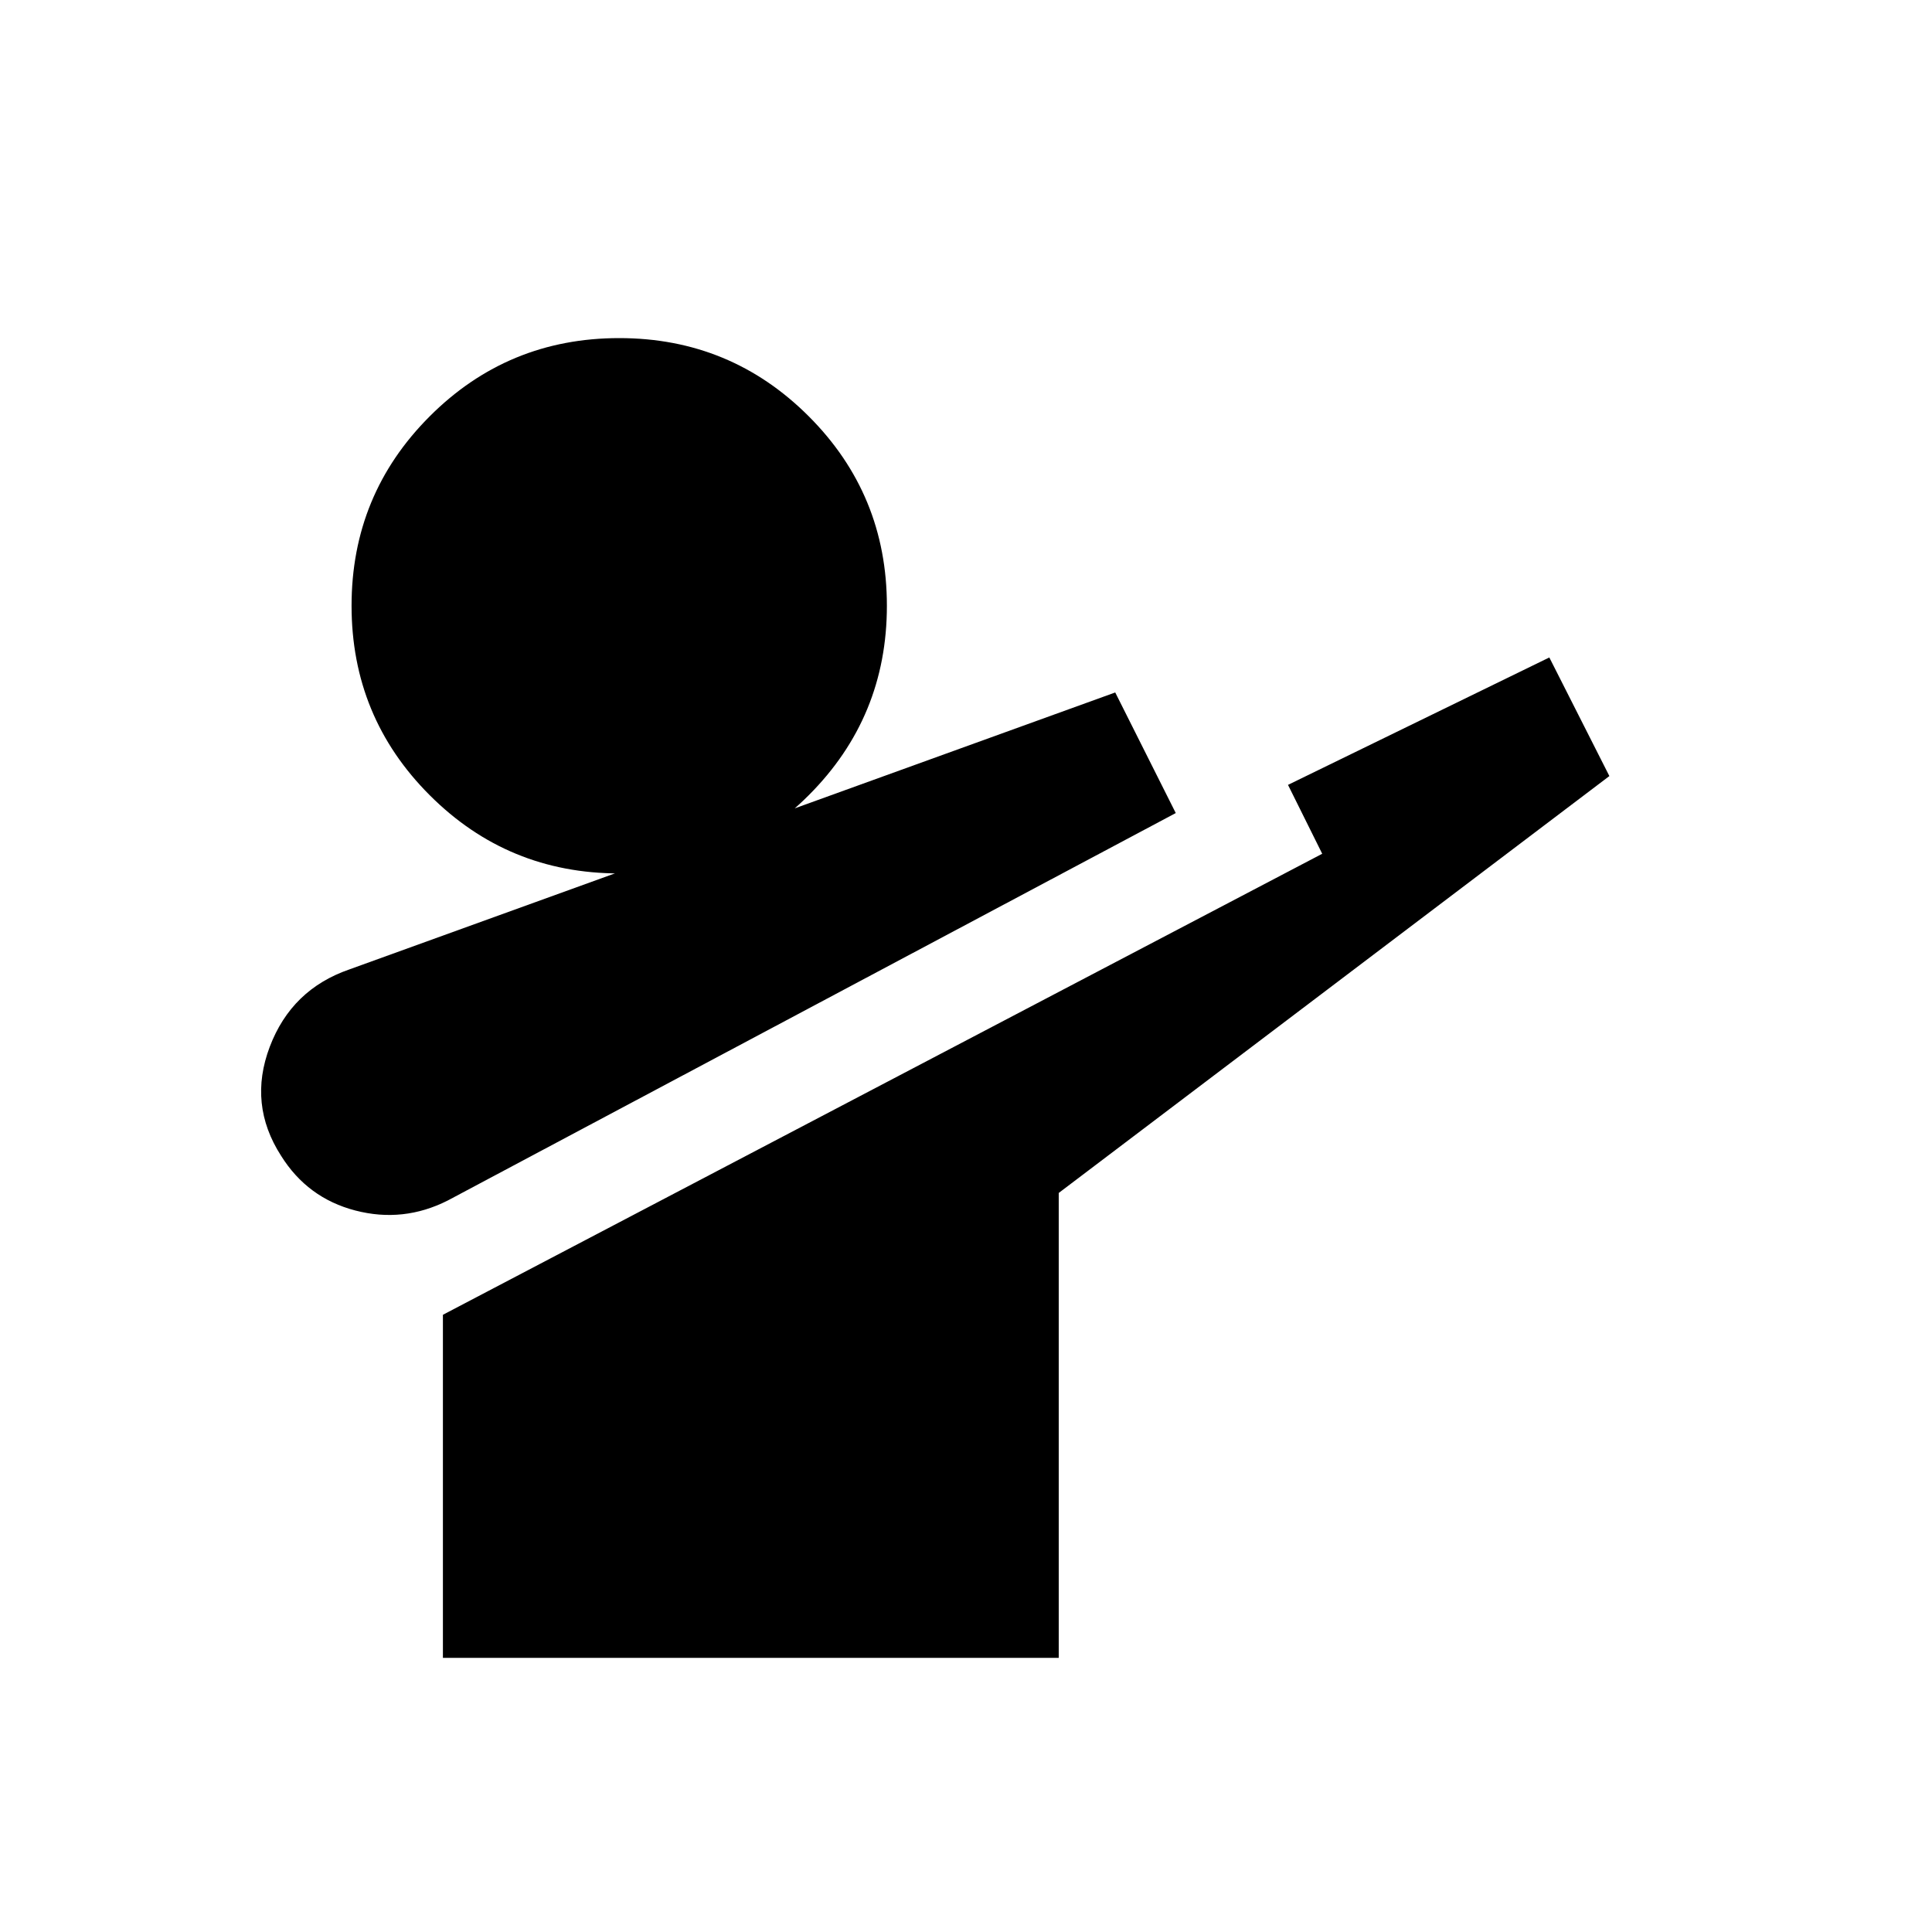 <svg xmlns="http://www.w3.org/2000/svg" height="24" viewBox="0 -960 960 960" width="24"><path d="M222.46-363.46q-22.08 11.15-45.88 4.96-23.81-6.19-36.96-27.27-16.39-25.54-5.58-54.08 10.81-28.53 39.58-38.46l380.53-137.61L584.23-556 222.46-363.46Zm-2.38 227.23v-170.46L657-535.77 640-570l129.85-63.31 29.84 58.93-273.61 207.15v231h-306ZM307.69-526q-55.31 0-94.15-38.85-38.85-38.84-38.85-94.15t38.85-94.15Q252.38-792 307.69-792t94.16 38.85q38.84 38.84 38.84 94.15t-38.84 94.15Q363-526 307.69-526Z"/></svg>